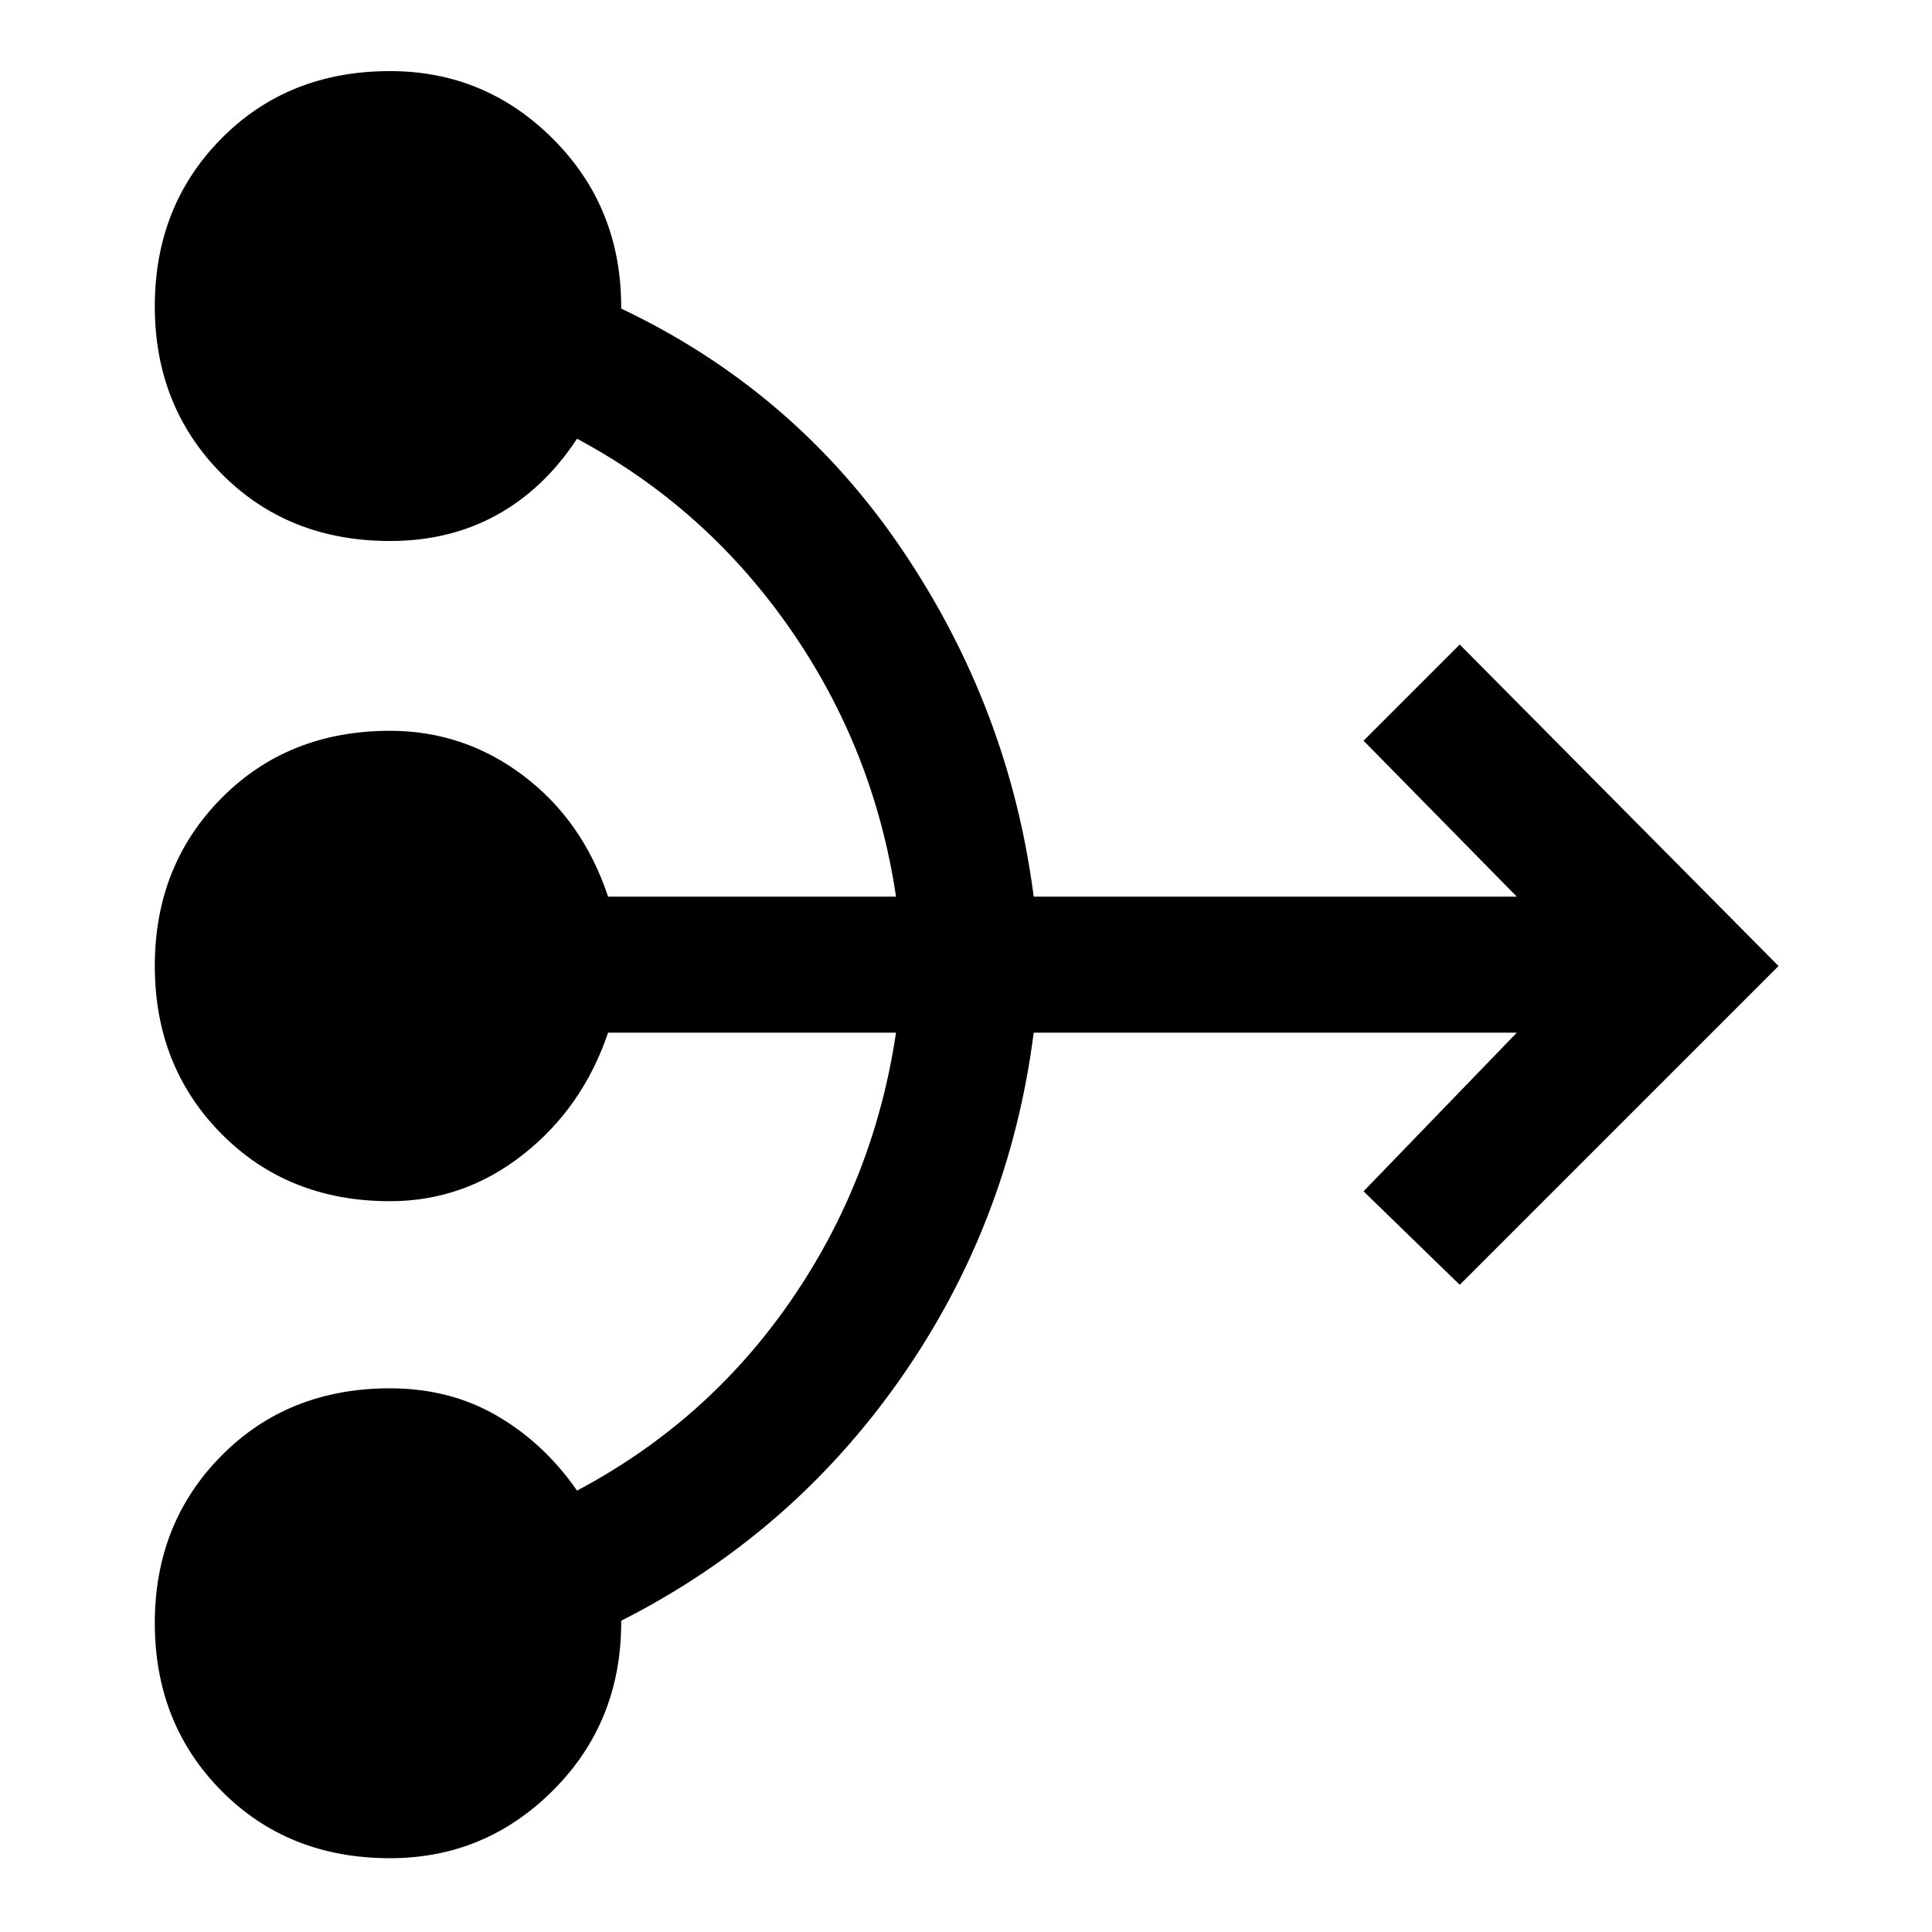 <svg xmlns="http://www.w3.org/2000/svg" height="40" viewBox="0 -960 960 960" width="40"><path d="M193.8-36.67q-50.62 0-83.75-33.46t-33.13-83.41q0-49.69 33.13-83.15 33.13-33.46 83.75-33.46 29.66 0 53.12 13.63 23.46 13.62 39.8 37.19 64.82-34.34 106.22-94.35 41.39-60.01 52.29-133.19H302.15q-12.53 37.1-42.06 60.42t-66.29 23.32q-50.62 0-83.75-33.46T76.92-480q0-49.95 33.13-83.41 33.13-33.46 83.75-33.46 36.76 0 66.29 22.32 29.53 22.32 42.06 60.09h143.08q-10.9-73.18-52.75-133.27-41.86-60.09-105.76-94.27-16.34 24.9-39.8 37.86-23.46 12.96-53.12 12.96-50.62 0-83.75-33.46t-33.13-83.15q0-49.95 33.13-83.41 33.13-33.47 83.75-33.47 47.51 0 81.32 34.03 33.8 34.03 33.55 83.97 86.33 41 139.61 119.82 53.28 78.83 65.36 172.39h240.05l-76.15-77.49 47.79-47.79L883.74-480 725.33-321.59l-47.79-46.46 76.15-78.82H513.64q-12.08 94.64-66.23 171.98-54.15 77.35-138.74 120.22.25 49.95-33.55 83.98-33.81 34.02-81.32 34.02Z"/></svg>